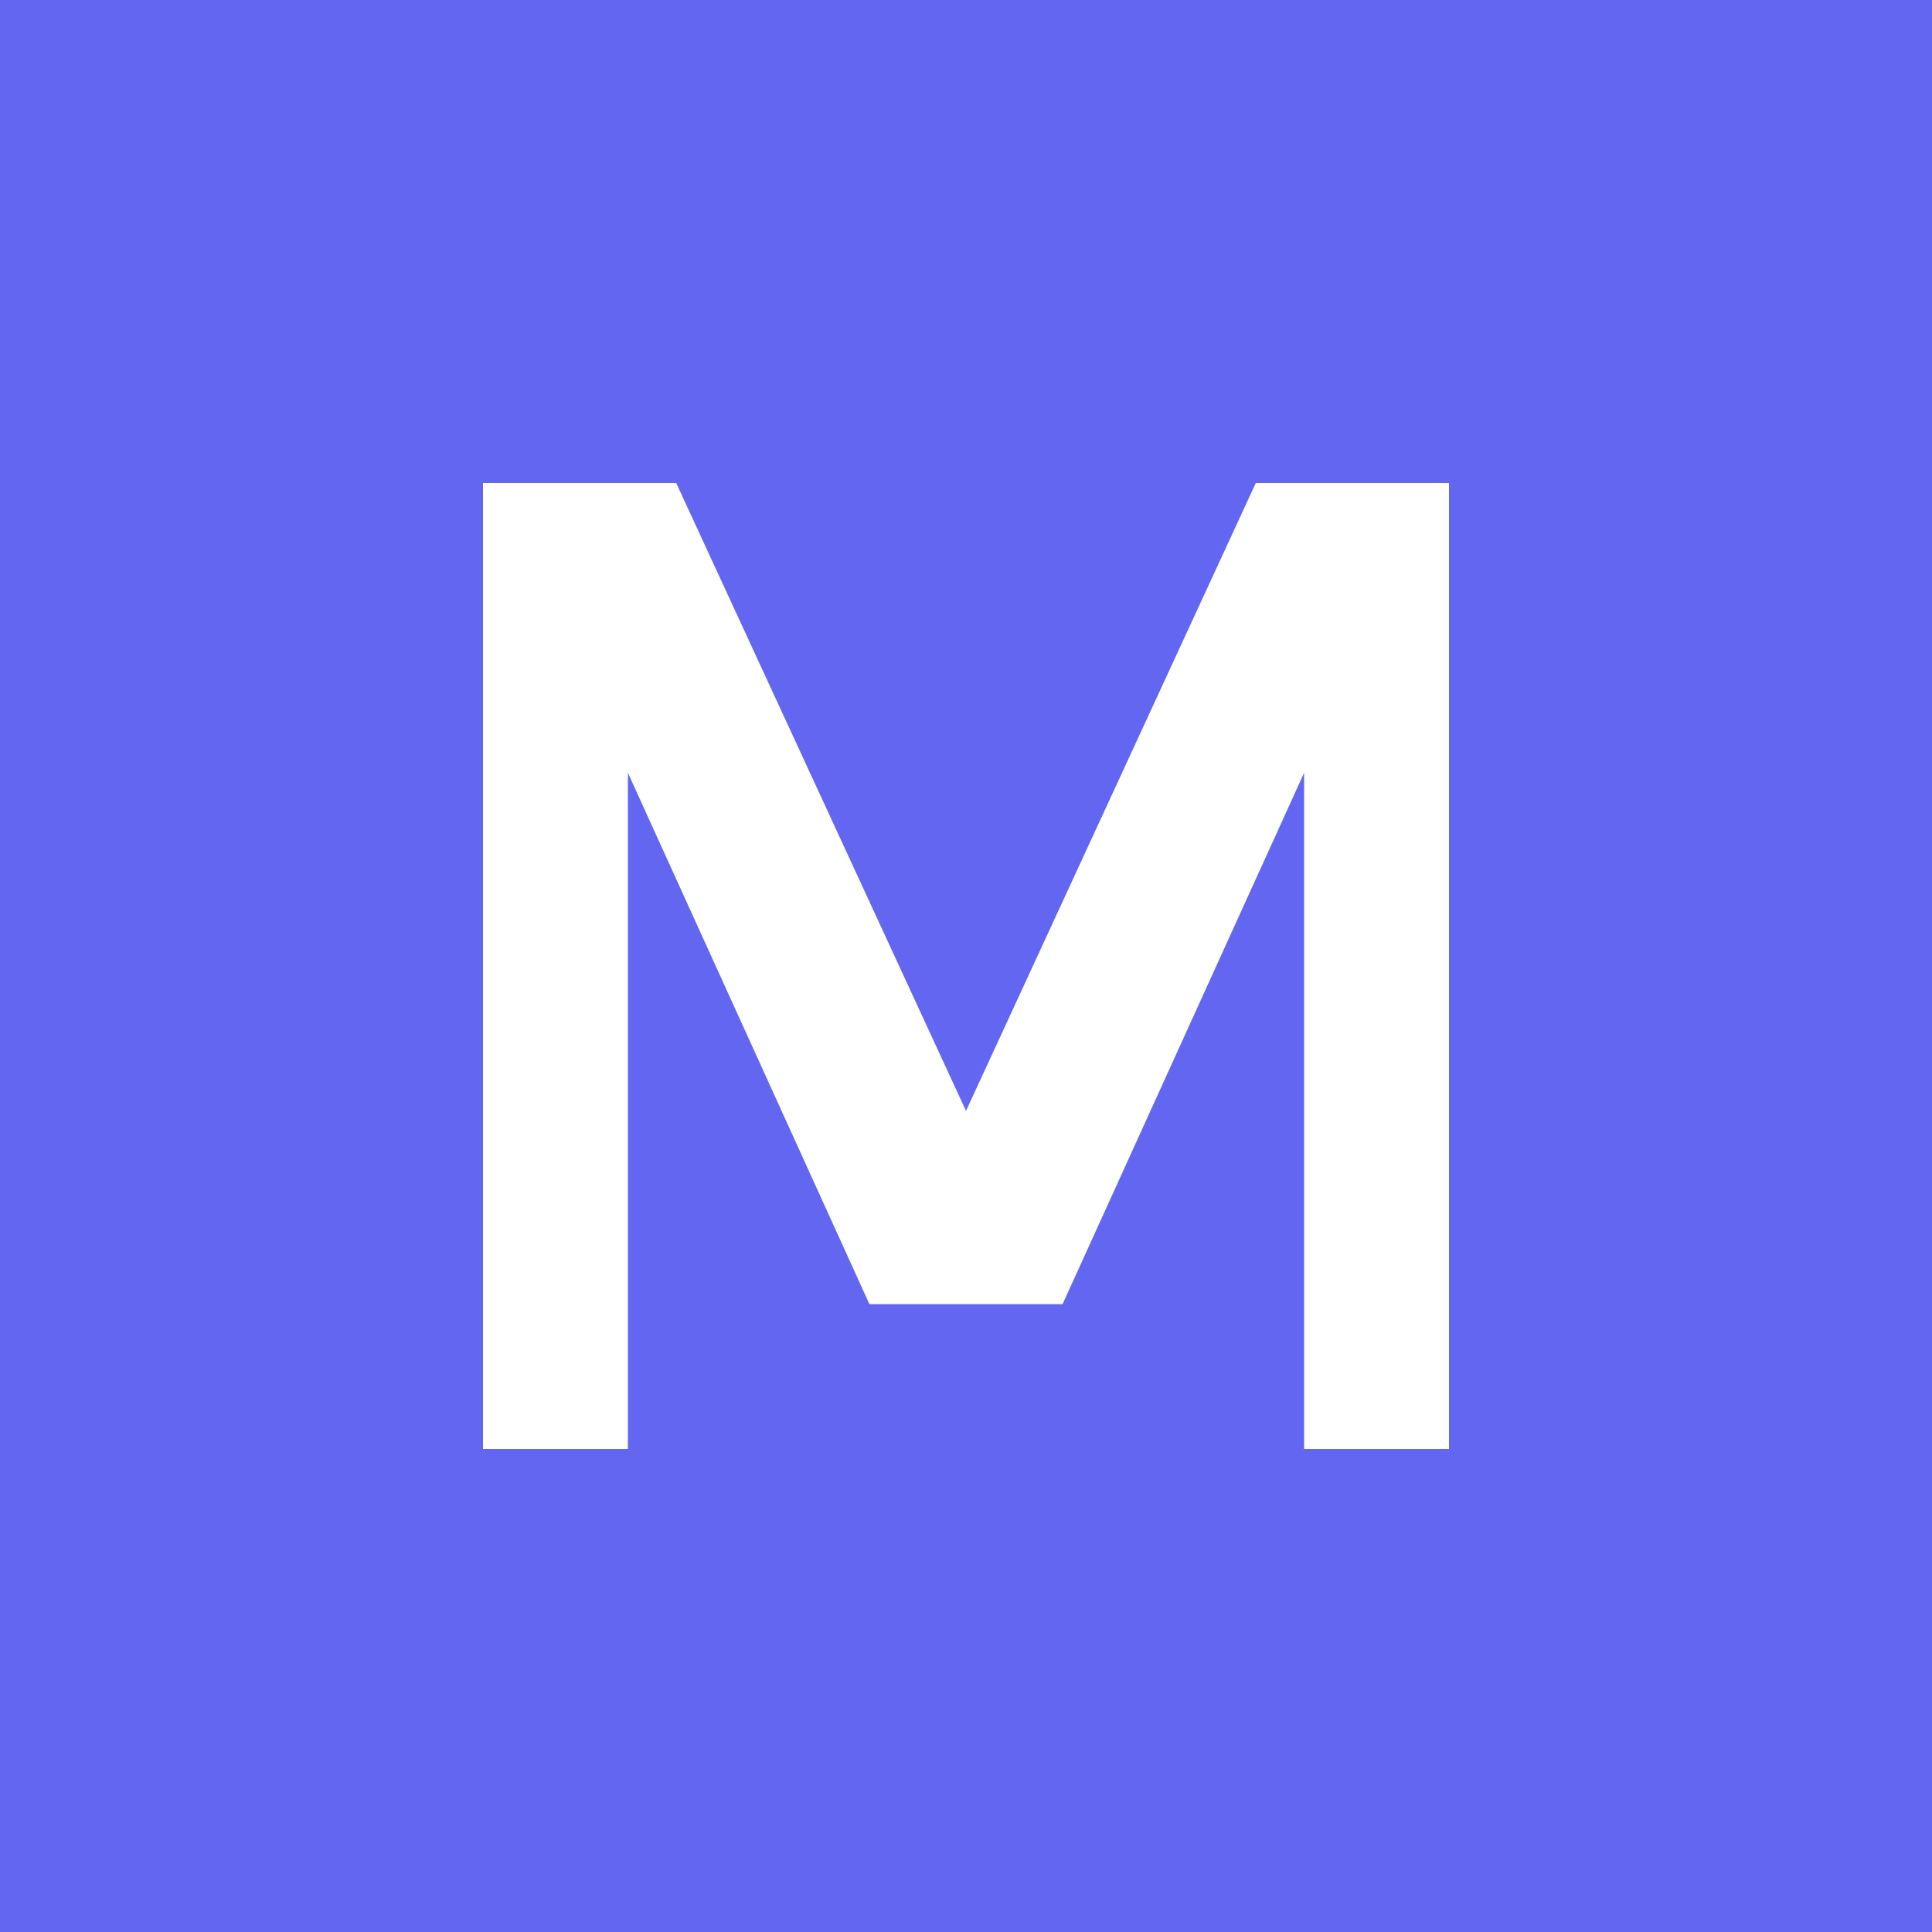 <svg width="512" height="512" viewBox="0 0 512 512" fill="none" xmlns="http://www.w3.org/2000/svg">
  <rect width="512" height="512" fill="#6366F1"/>
  <path d="M128 384V128H179.2L256 294.4L332.8 128H384V384H345.6V204.8L281.6 345.6H230.4L166.4 204.8V384H128Z" fill="white"/>
</svg>